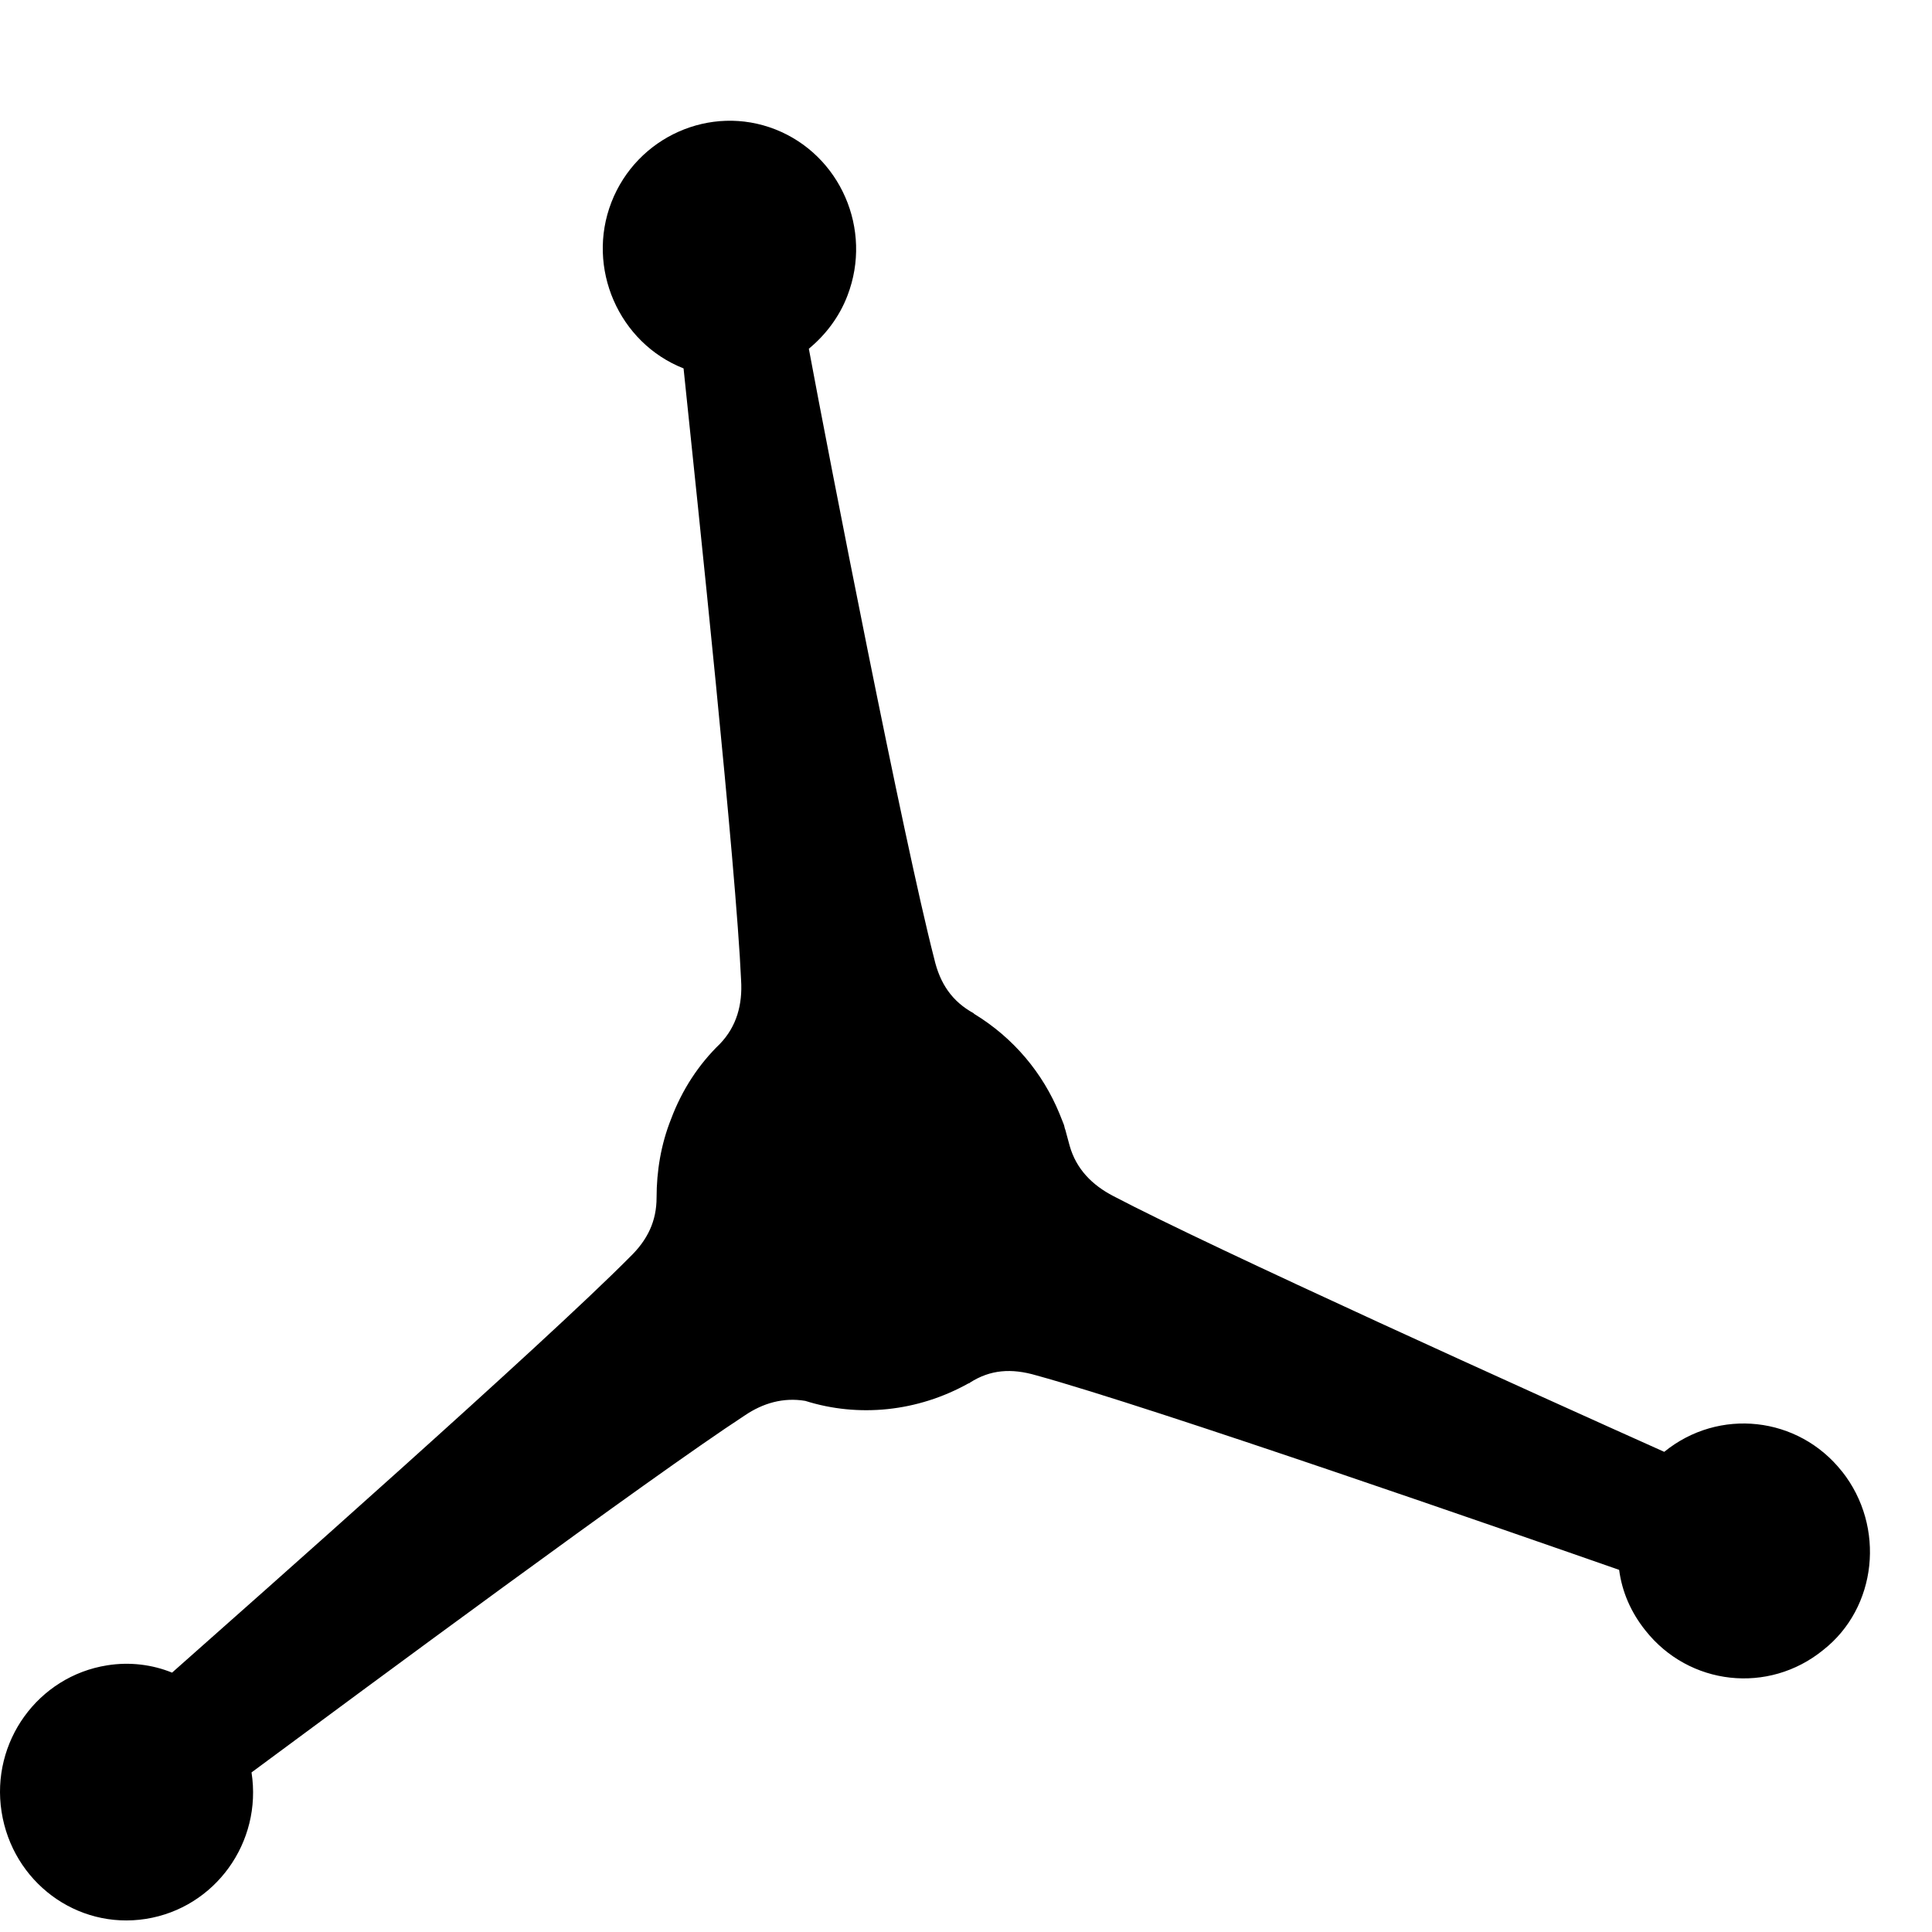<?xml version="1.0" encoding="UTF-8" standalone="no"?>
<!-- Generator: Adobe Illustrator 26.0.3, SVG Export Plug-In . SVG Version: 6.00 Build 0)  -->

<svg
   version="1.1"
   id="Layer_1_copy_2"
   x="0px"
   y="0px"
   viewBox="0 0 32 32"
   xml:space="preserve"
   width="32"
   height="32"
   xmlns="http://www.w3.org/2000/svg"
   xmlns:svg="http://www.w3.org/2000/svg"><defs
   id="defs1137" />
<style
   type="text/css"
   id="style824">
	.st0{fill:#C3C3C3;}
	.st1{fill:#A4A4A4;}
	.st2{fill:#474747;}
	.st3{fill:#8F8F8F;}
	.st4{fill:#7B7B7B;}
	.st5{fill:#A7A7A7;}
	.st6{fill:#9B9B9B;}
	.st7{fill:#B2B2B2;}
	.st8{fill:#BBBBBB;}
	.st9{fill:#686868;}
	.st10{fill:#595959;}
	.st11{fill:#BEBEBE;}
	.st12{fill:#3E3E3E;}
	.st13{fill:#4F4F4F;}
	.st14{fill:#4A4A4A;}
	.st15{fill:#A8A8A8;}
	.st16{fill:#484848;}
	.st17{fill:#E4E4E4;}
	.st18{fill:#CFCFCF;}
	.st19{fill:#E0E0E0;}
	.st20{fill:#A3A3A3;}
	.st21{fill:#BFBFBF;}
	.st22{fill:#616161;}
	.st23{fill:#7C7C7C;}
	.st24{fill:#494949;}
	.st25{fill:#404040;}
	.st26{fill:#959595;}
	.st27{fill:#AFAFAF;}
	.st28{fill:#C9C9C9;}
	.st29{fill:#E2E2E2;}
	.st30{fill:#C5C5C5;}
	.st31{fill:#3C3C3C;}
	.st32{fill:#636363;}
	.st33{fill:#5E5E5E;}
	.st34{fill:#8B8B8B;}
	.st35{fill:#4C4C4C;}
	.st36{fill:#6A6A6A;}
	.st37{fill:#878787;}
	.st38{fill:#C0C0C0;}
	.st39{fill:#6E6E6E;}
	.st40{fill:#C2C2C2;}
	.st41{fill:#D4D4D4;}
	.st42{fill:#979797;}
	.st43{fill:#A2A2A2;}
	.st44{fill:#DBDBDB;}
	.st45{fill:#7F7F7F;}
	.st46{fill:#515151;}
	.st47{fill:#8A8A8A;}
	.st48{fill:#DEDEDE;}
	.st49{fill:#3A3A3A;}
	.st50{fill:#545454;}
	.st51{fill:#D1D1D1;}
	.st52{fill:#797979;}
	.st53{fill:#777777;}
	.st54{fill:#909090;}
	.st55{fill:#969696;}
	.st56{fill:#A6A6A6;}
	.st57{fill:#B4B4B4;}
	.st58{fill:#4E4E4E;}
	.st59{fill:#DCDCDC;}
	.st60{fill:#C4C4C4;}
	.st61{fill:#757575;}
	.st62{fill:#666666;}
	.st63{fill:#656565;}
	.st64{fill:#808080;}
	.st65{fill:#8E8E8E;}
	.st66{fill:#848484;}
	.st67{fill:#787878;}
	.st68{fill:#747474;}
	.st69{fill:#919191;}
	.st70{fill:#444444;}
	.st71{fill:#CACACA;}
	.st72{fill:#D7D7D7;}
	.st73{fill:#505050;}
	.st74{fill:#D3D3D3;}
	.st75{fill:#ADADAD;}
	.st76{fill:#DDDDDD;}
	.st77{fill:#9C9C9C;}
	.st78{fill:#AAAAAA;}
	.st79{fill:#A0A0A0;}
	.st80{fill:#707070;}
	.st81{fill:#434343;}
	.st82{fill:#828282;}
	.st83{fill:#464646;}
	.st84{fill:#D2D2D2;}
	.st85{fill:#939393;}
	.st86{fill:#999999;}
	.st87{fill:#5F5F5F;}
	.st88{fill:#626262;}
	.st89{fill:#676767;}
	.st90{fill:#4D4D4D;}
	.st91{fill:#CECECE;}
	.st92{fill:#3F3F3F;}
	.st93{fill:#ABABAB;}
	.st94{fill:#424242;}
	.st95{fill:#454545;}
</style>
<path
   d="m 30.51,24.373 c -0.724,-0.917 -2.04,-1.062 -2.945,-0.326 0,0 0,0 0,0 -2.1,-0.941 -7.47,-3.367 -9.124,-4.236 -0.35,-0.181 -0.615,-0.447 -0.724,-0.833 -0.024,-0.084 -0.048,-0.181 -0.072,-0.266 -0.012,-0.024 -0.012,-0.048 -0.024,-0.084 -0.024,-0.06 -0.048,-0.121 -0.072,-0.181 -0.278,-0.676 -0.76,-1.255 -1.412,-1.653 0,0 -0.012,-0.012 -0.012,-0.012 -0.35,-0.193 -0.555,-0.483 -0.652,-0.905 -0.507,-1.967 -1.738,-8.279 -2.076,-10.101 0.278,-0.229 0.507,-0.531 0.64,-0.881 0.422,-1.098 -0.121,-2.329 -1.195,-2.752 -1.074,-0.422 -2.293,0.121 -2.715,1.207 -0.422,1.086 0.121,2.329 1.195,2.752 0,0 0,0 0,0 0.241,2.317 0.869,8.243 0.953,10.137 0.024,0.398 -0.072,0.76 -0.35,1.05 -0.35,0.338 -0.628,0.76 -0.809,1.243 -0.169,0.422 -0.241,0.869 -0.241,1.303 0,0.386 -0.145,0.7 -0.447,0.99 C 9.005,22.261 4.226,26.485 2.85,27.704 2.524,27.571 2.15,27.523 1.776,27.583 c -1.146,0.181 -1.931,1.267 -1.75,2.426 0.181,1.159 1.243,1.955 2.39,1.774 1.146,-0.181 1.931,-1.267 1.75,-2.426 0,0 0,0 0,0 1.859,-1.376 6.601,-4.888 8.17,-5.913 0.302,-0.205 0.64,-0.302 1.002,-0.241 0.881,0.278 1.859,0.181 2.703,-0.29 0.012,0 0.012,0 0.024,-0.012 0.338,-0.217 0.688,-0.241 1.098,-0.121 1.931,0.531 7.929,2.619 9.655,3.222 0.048,0.362 0.193,0.7 0.434,1.002 0.724,0.917 2.04,1.062 2.945,0.326 0.893,-0.7 1.038,-2.04 0.314,-2.957 z"
   id="path826"
   style="stroke-width:0.121" />

























































































































































</svg>
